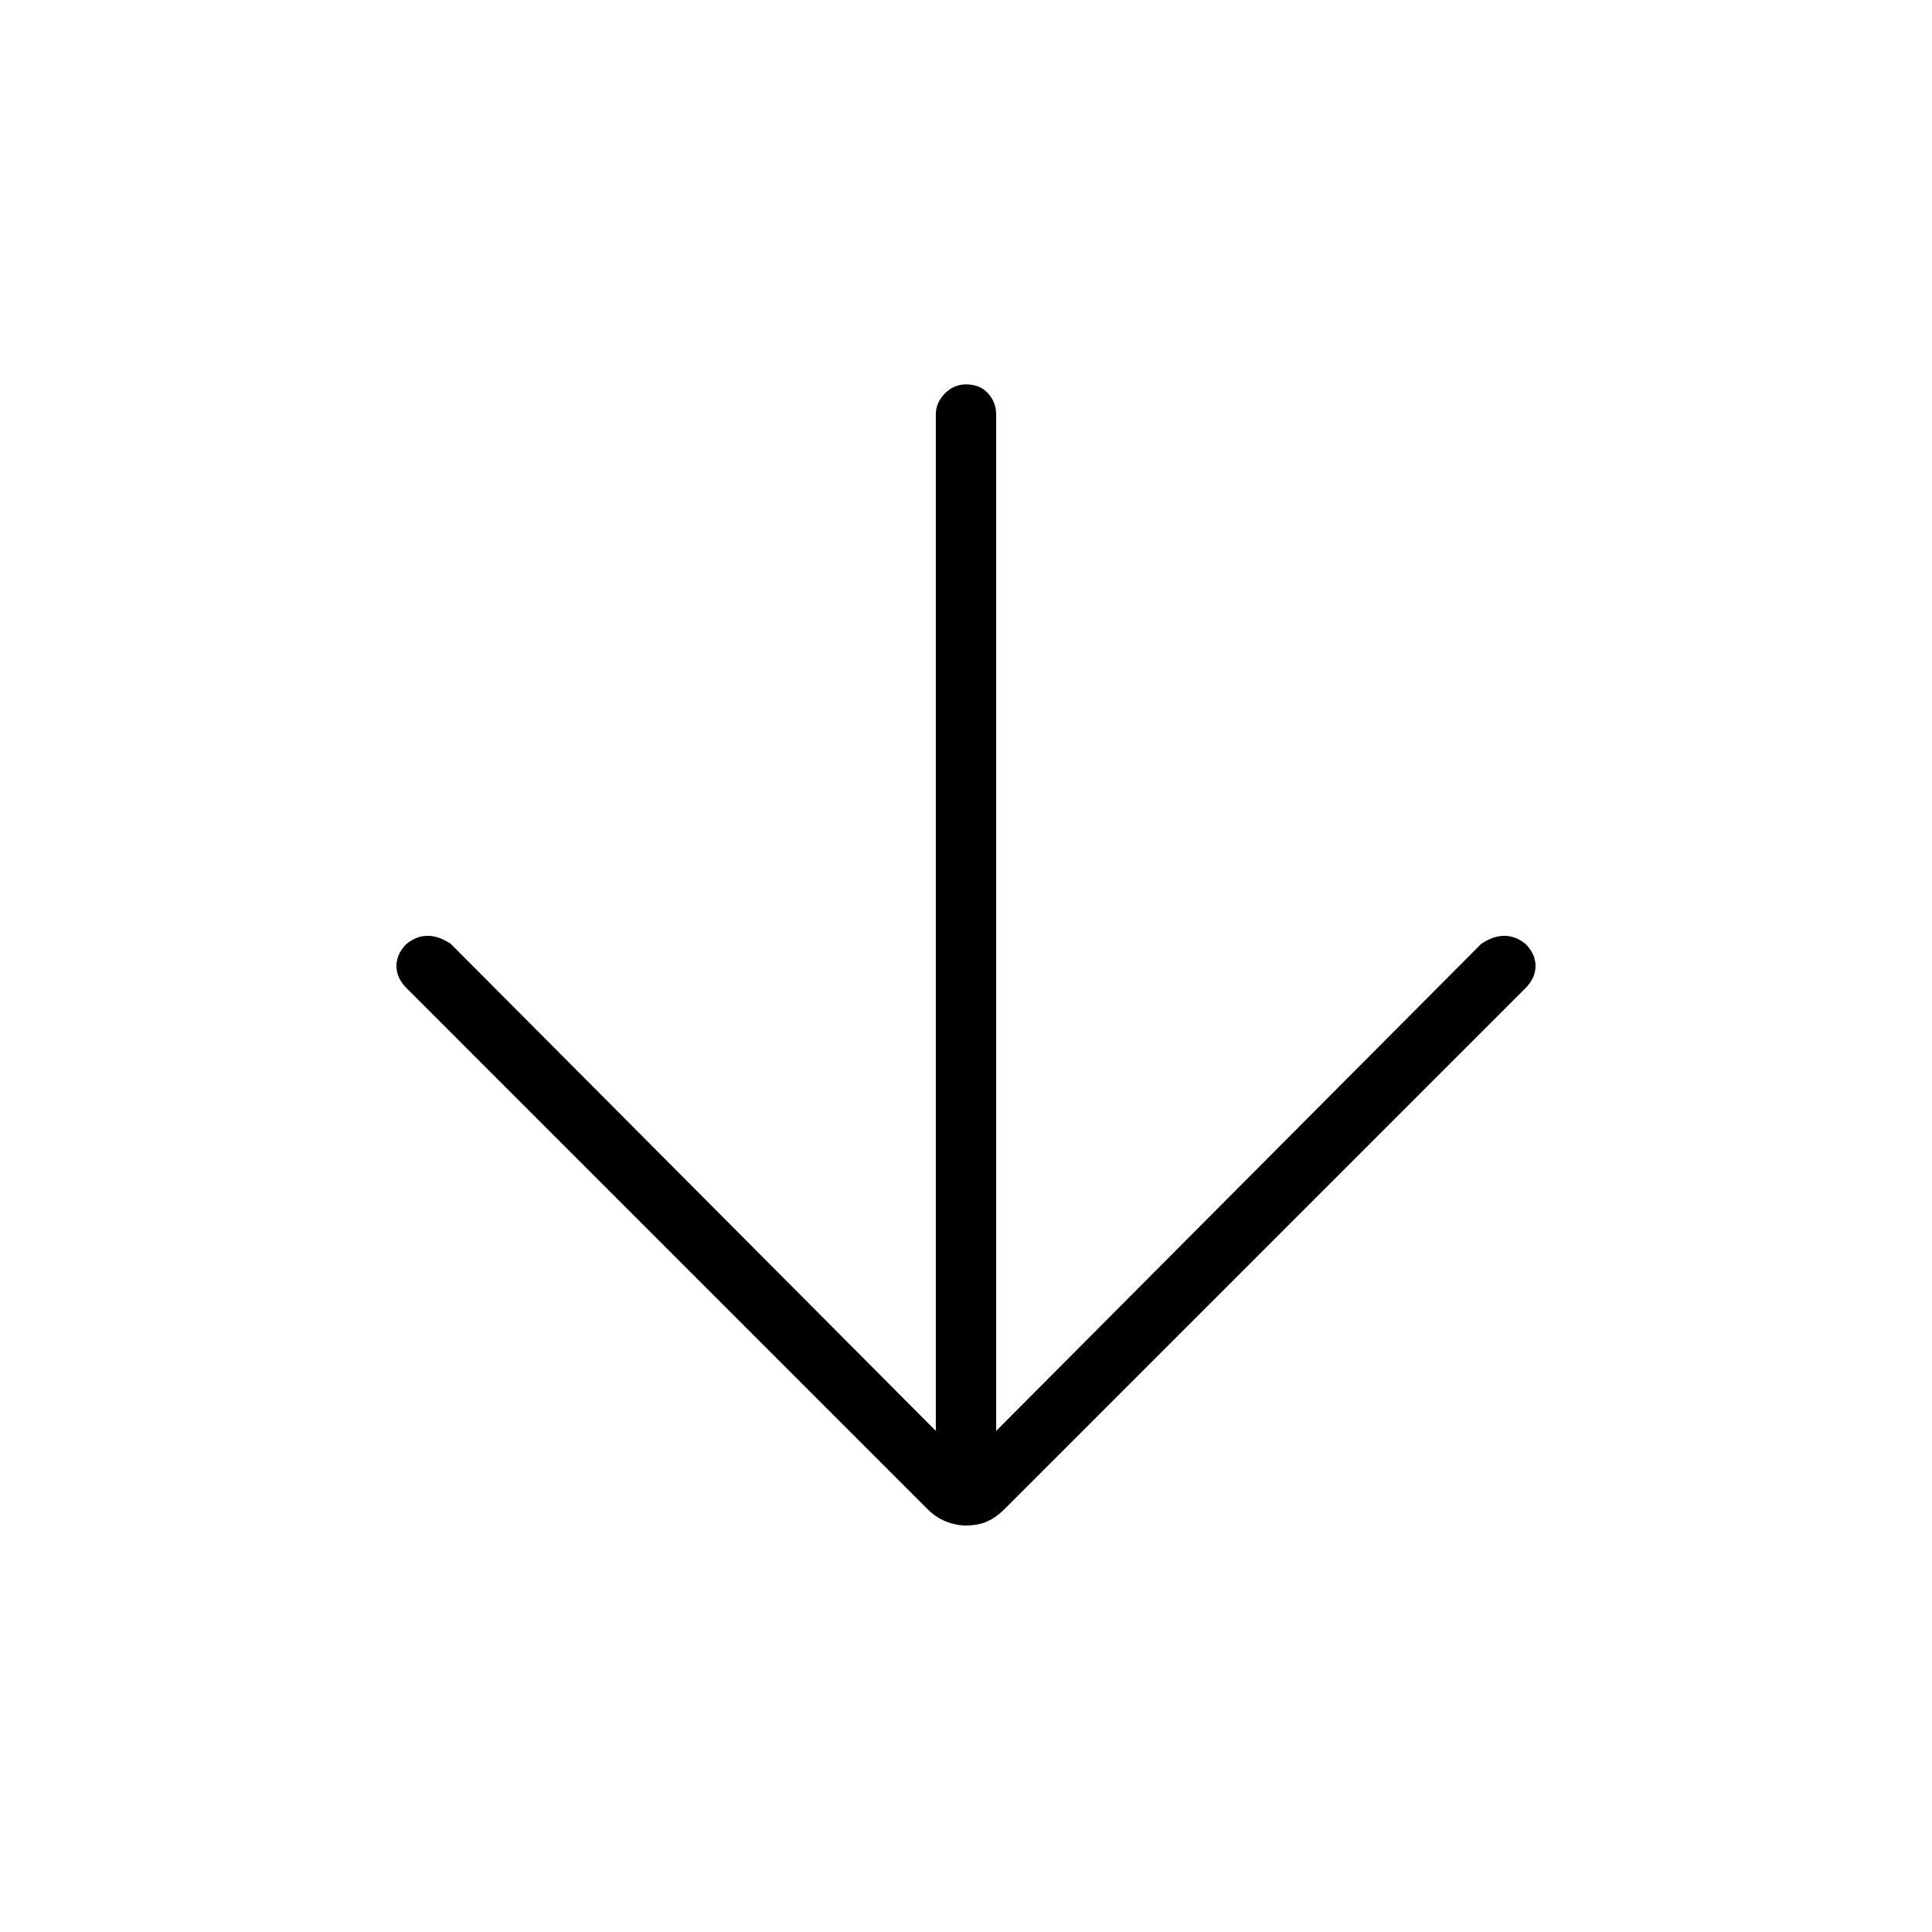 <svg xmlns="http://www.w3.org/2000/svg" width="48" height="48"><path d="M24 37.9q-.25 0-.5-.1t-.45-.3L10.1 24.55q-.25-.25-.25-.55 0-.3.25-.55.25-.2.525-.2t.575.2l12.05 12.1V10.3q0-.3.225-.525.225-.225.525-.225.35 0 .55.225.2.225.2.525v25.25l12.05-12.1q.3-.2.575-.2.275 0 .525.2.25.25.25.55 0 .3-.25.55L24.95 37.5q-.2.2-.425.3-.225.1-.525.1z"/></svg>